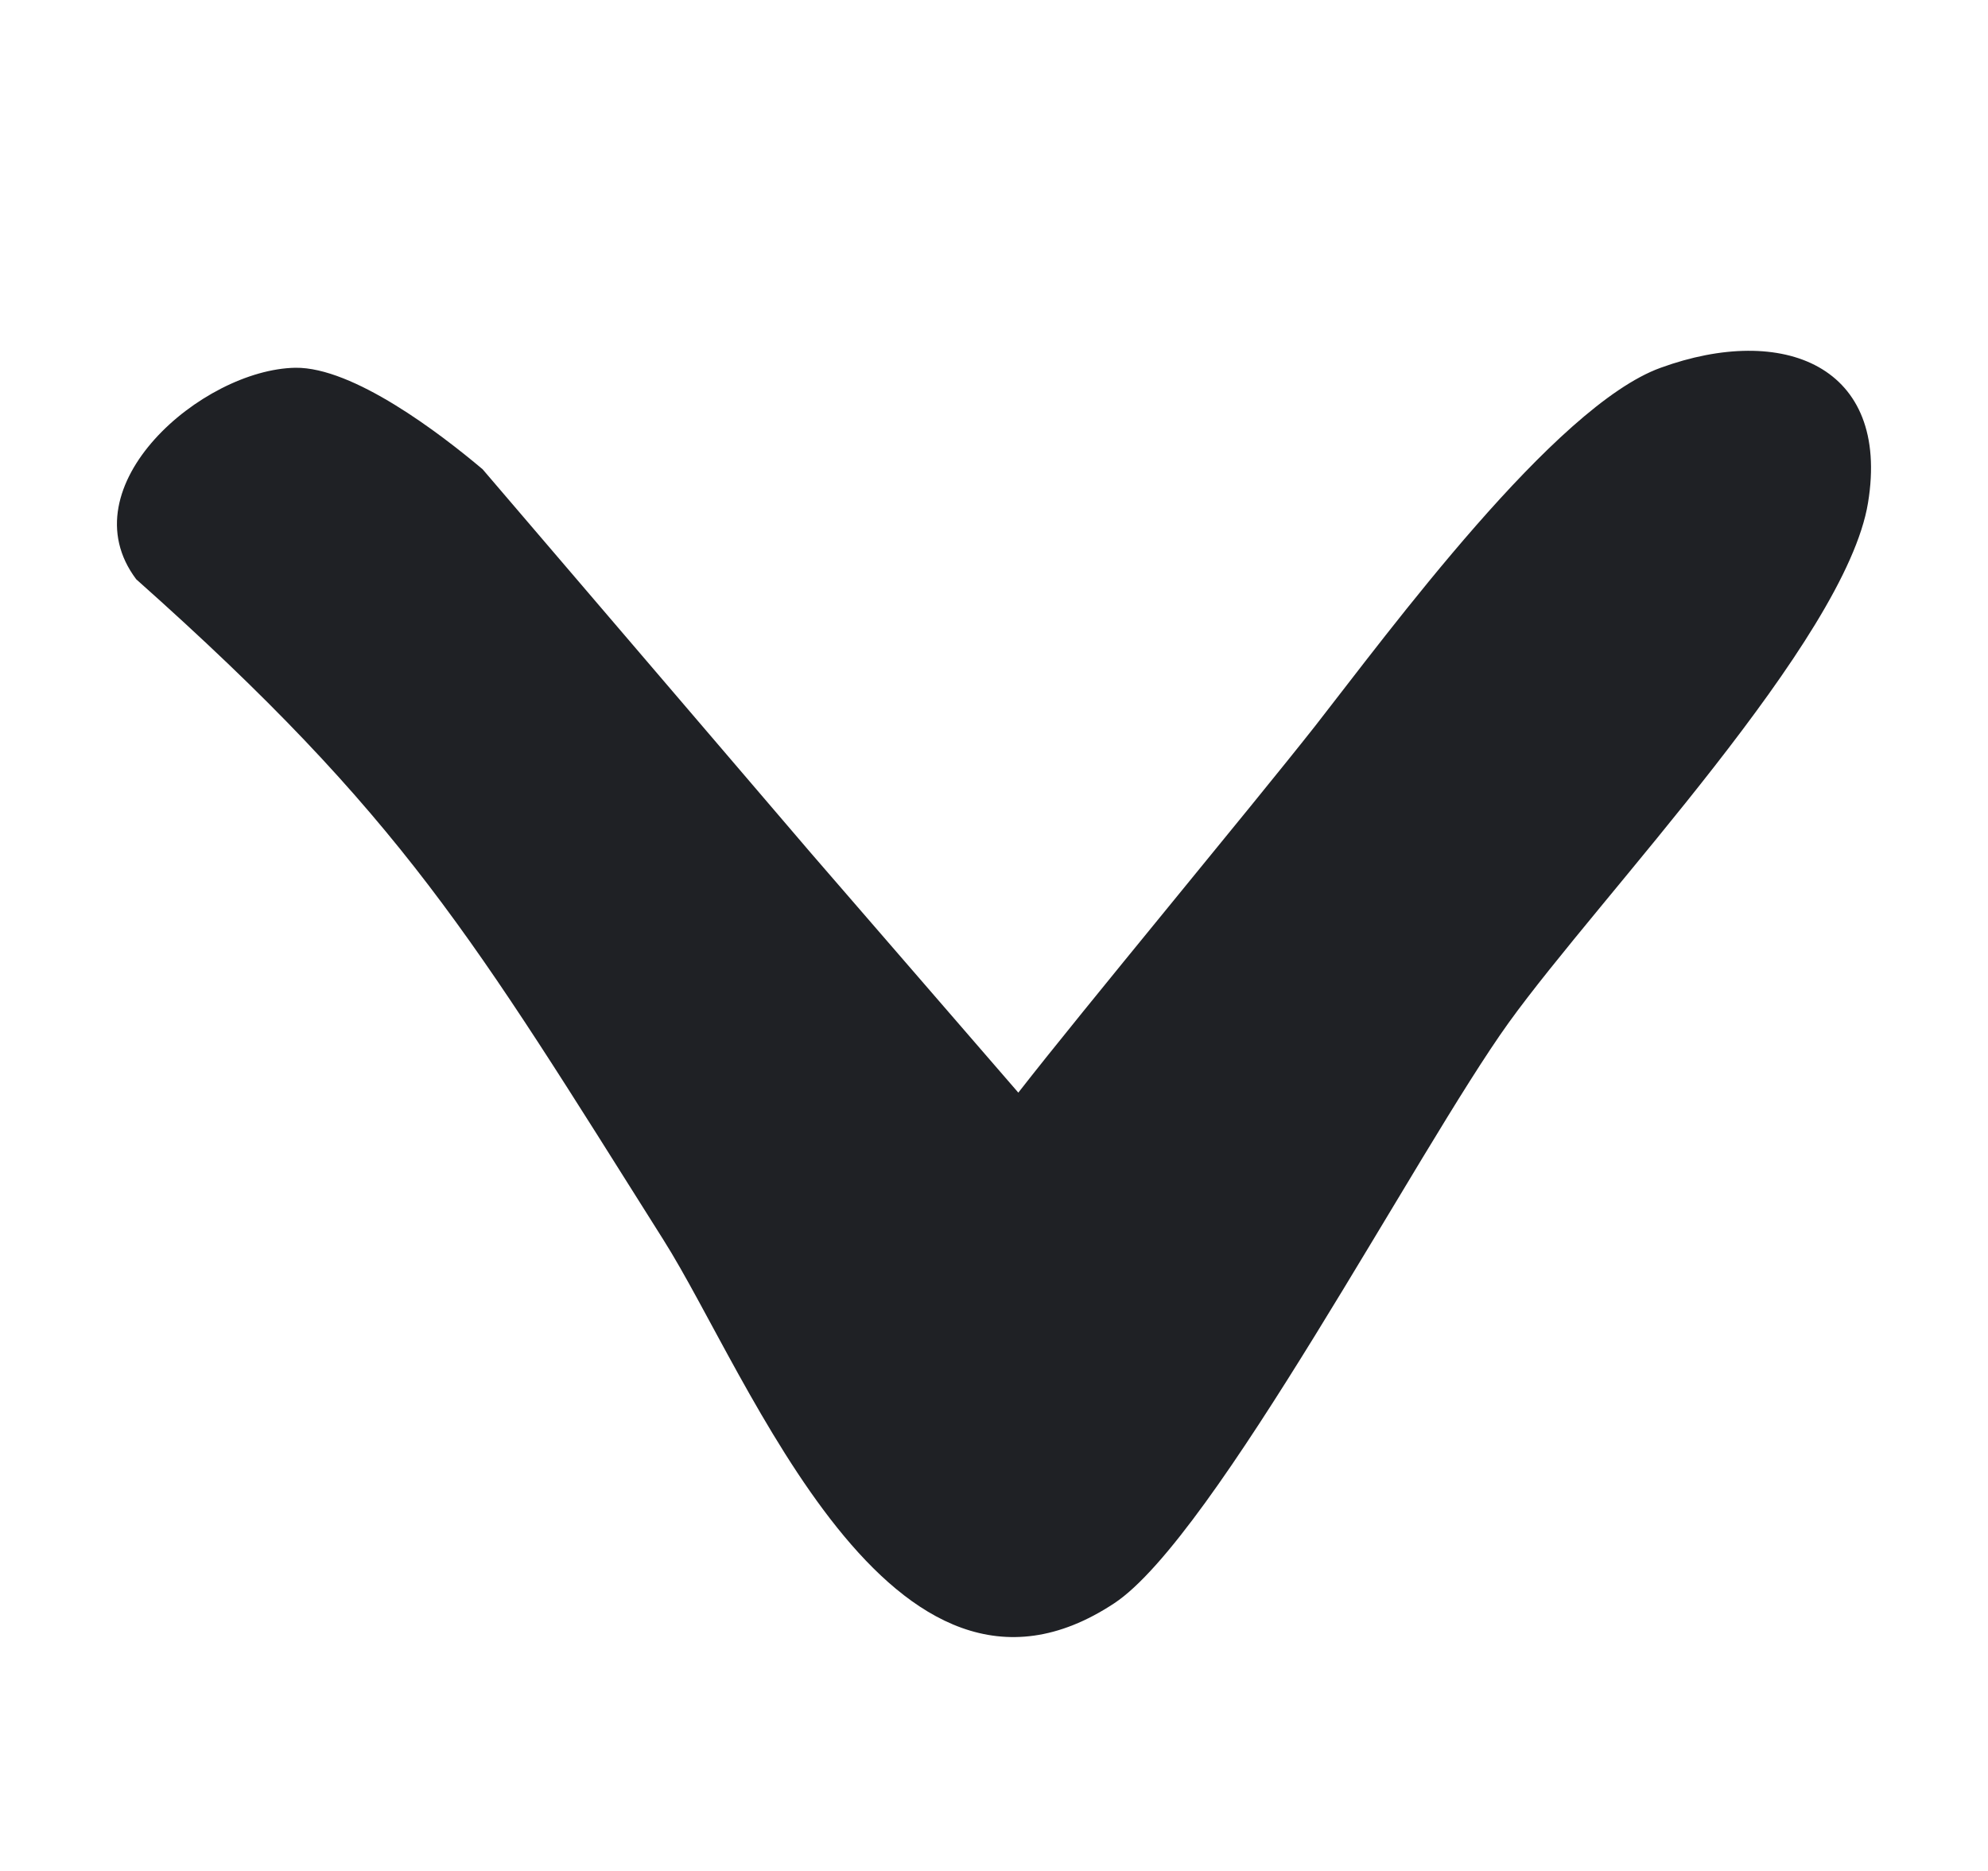 <svg width="17" height="16" viewBox="0 0 17 16" fill="none" xmlns="http://www.w3.org/2000/svg">
<path d="M6.93 7.29L4.127 4.013C3.763 3.706 3.021 3.139 2.526 3.145C1.728 3.159 0.567 4.16 1.165 4.954C3.454 6.99 4.043 8.018 5.672 10.601C6.407 11.762 7.617 14.973 9.528 13.711C10.387 13.144 12.119 9.833 12.902 8.745C13.686 7.657 15.782 5.475 15.974 4.3C16.167 3.125 15.246 2.765 14.201 3.145C13.294 3.472 11.878 5.401 11.246 6.209C10.689 6.916 9.258 8.637 8.708 9.344L6.93 7.29Z" fill="#1F2125"/>
</svg>
